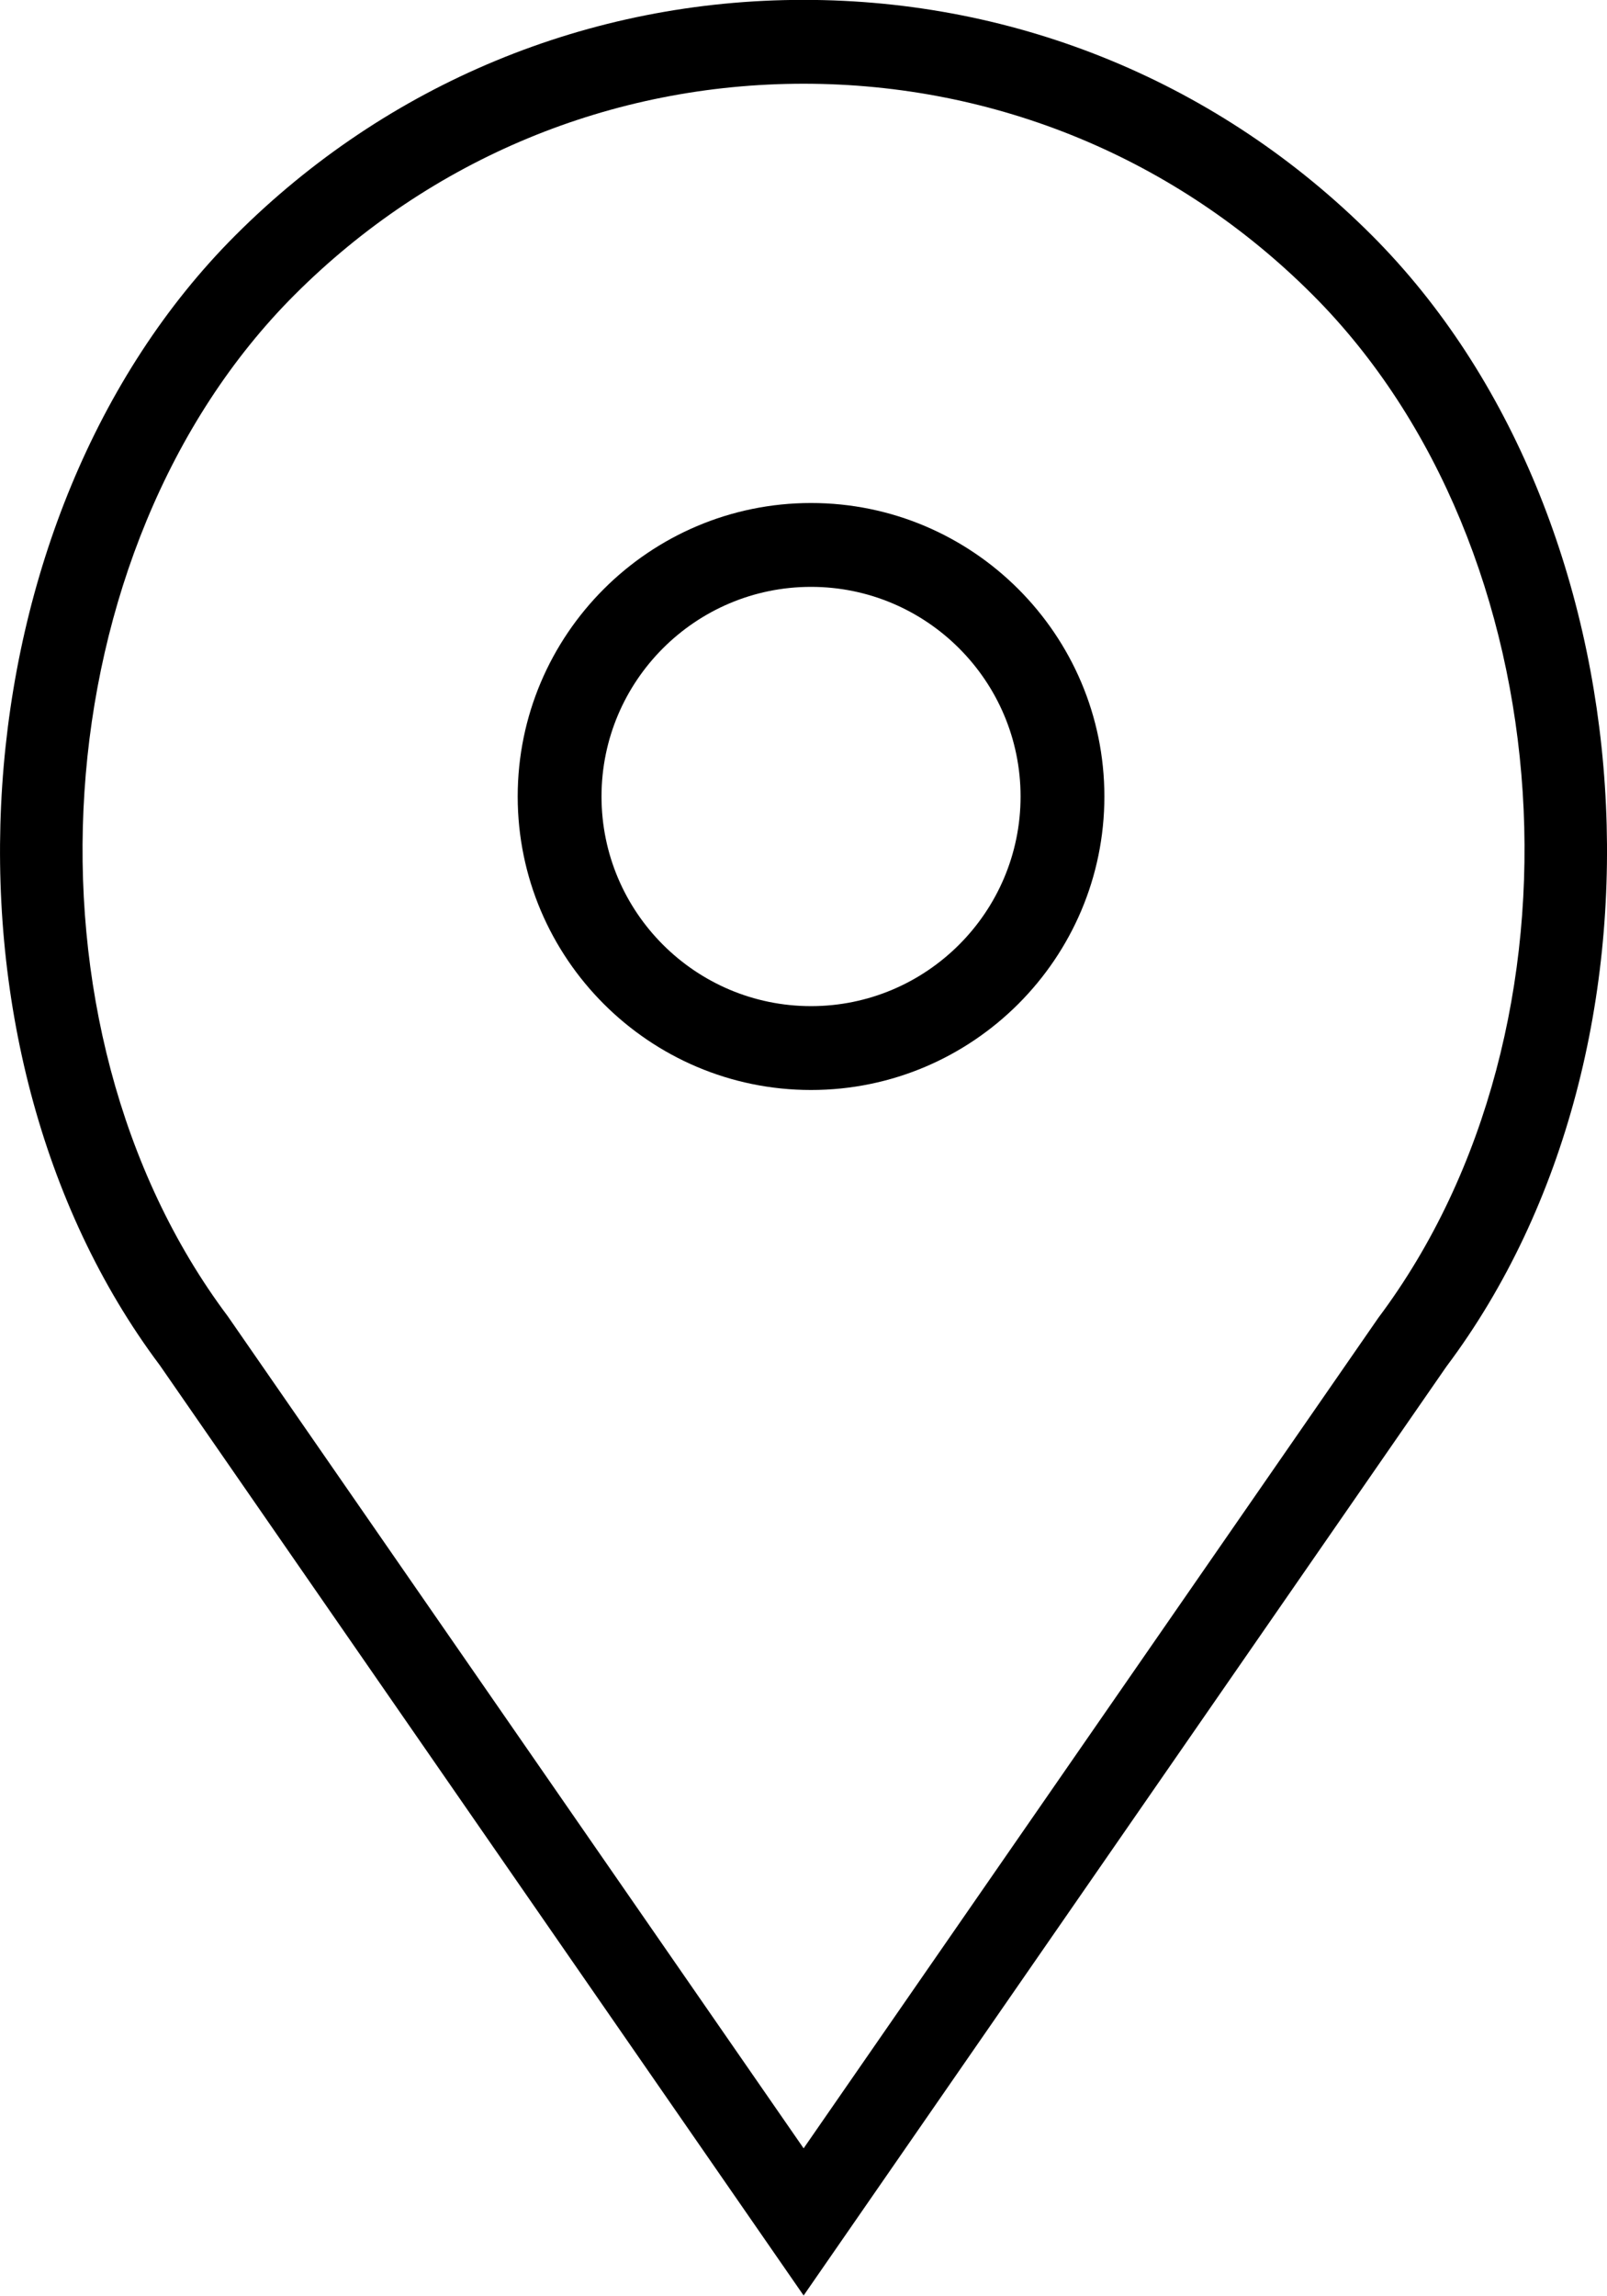 <?xml version="1.0" encoding="utf-8"?>
<!-- Generator: Adobe Illustrator 16.0.0, SVG Export Plug-In . SVG Version: 6.00 Build 0)  -->
<!DOCTYPE svg PUBLIC "-//W3C//DTD SVG 1.1//EN" "http://www.w3.org/Graphics/SVG/1.1/DTD/svg11.dtd">
<svg version="1.1" id="Capa_1" xmlns="http://www.w3.org/2000/svg" xmlns:xlink="http://www.w3.org/1999/xlink" x="0px" y="0px"
	 width="13px" height="18.562px" viewBox="291.135 411.665 13 18.562" enable-background="new 291.135 411.665 13 18.562"
	 xml:space="preserve">
<g>
	<path d="M297.696,415.732c-1.308,0-2.373,1.065-2.373,2.373s1.065,2.373,2.373,2.373s2.373-1.065,2.373-2.373
		S299.004,415.732,297.696,415.732z M297.696,419.8c-0.935,0-1.695-0.76-1.695-1.695s0.76-1.695,1.695-1.695
		c0.934,0,1.695,0.76,1.695,1.695S298.63,419.8,297.696,419.8z"/>
	<path d="M302.233,413.568c-1.228-1.228-2.86-1.904-4.597-1.904s-3.369,0.676-4.597,1.904c-2.272,2.272-2.554,6.546-0.611,9.136
		l5.208,7.521l5.2-7.511C304.787,420.115,304.504,415.84,302.233,413.568z M302.286,422.319l-4.65,6.716l-4.658-6.727
		c-1.763-2.35-1.51-6.21,0.541-8.26c1.1-1.1,2.562-1.706,4.117-1.706c1.555,0,3.018,0.606,4.117,1.706
		C303.804,416.098,304.057,419.958,302.286,422.319z"/>
</g>
</svg>

